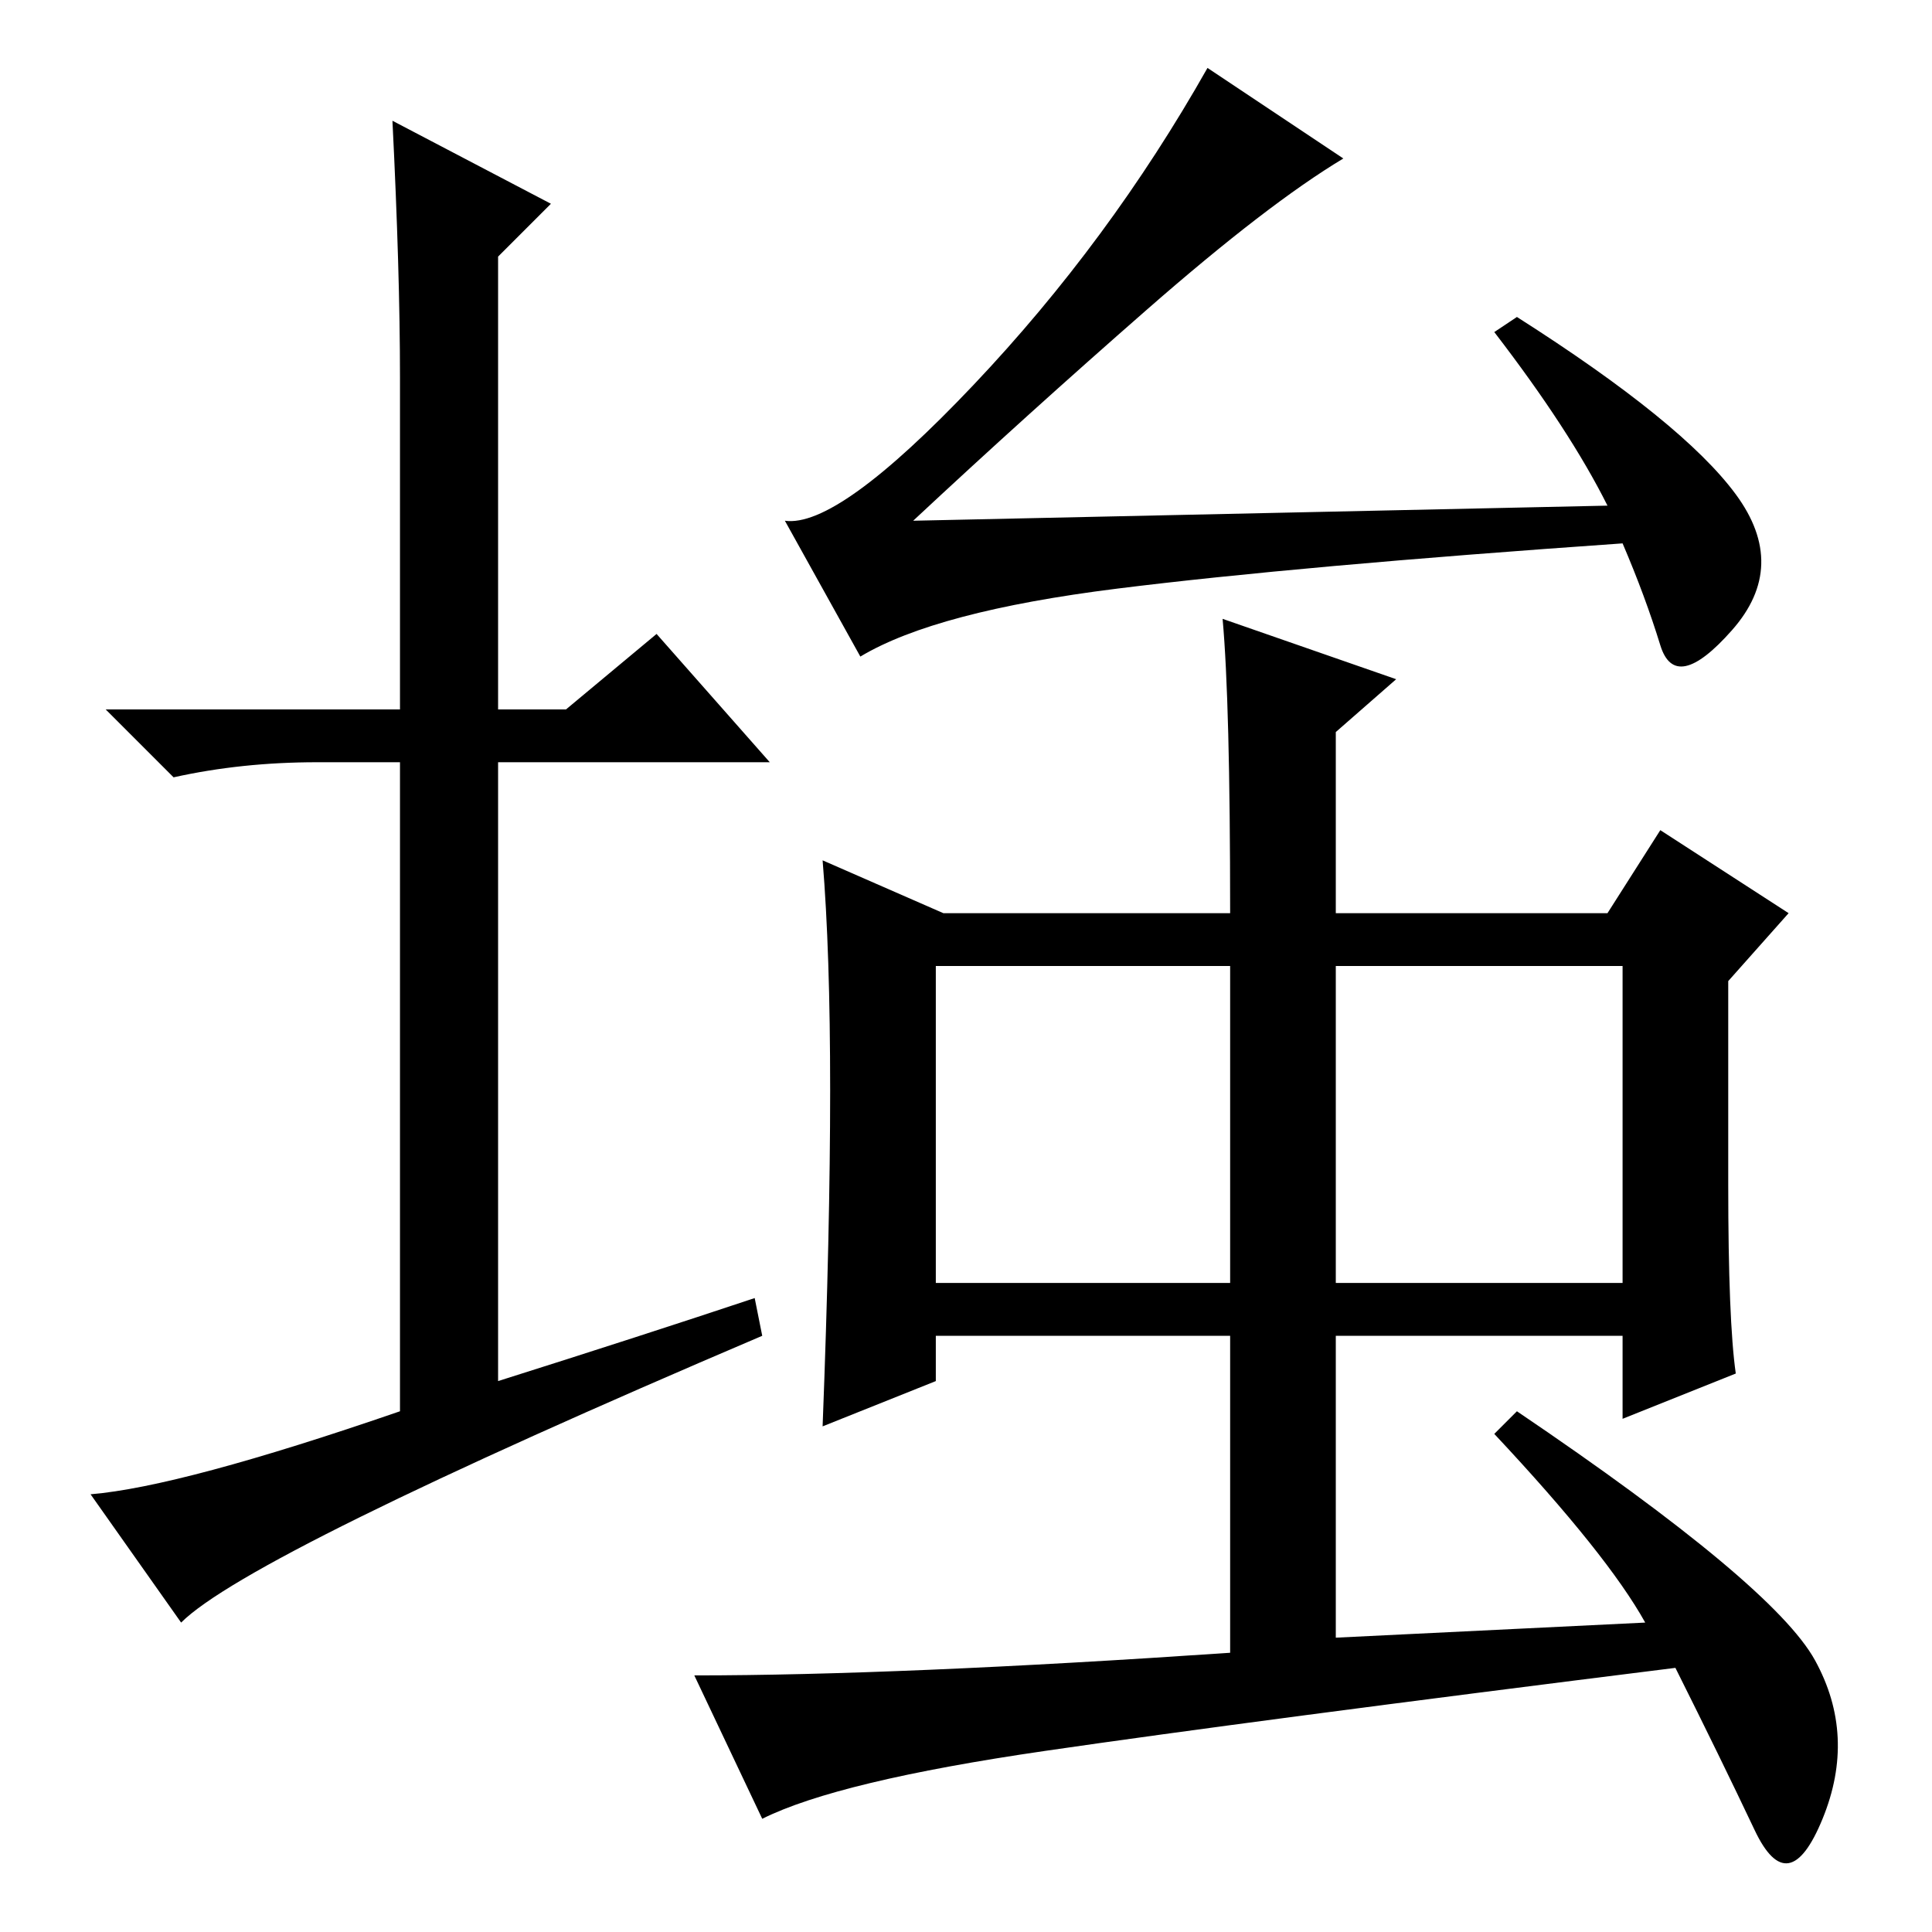 <?xml version="1.0" standalone="no"?>
<!DOCTYPE svg PUBLIC "-//W3C//DTD SVG 1.1//EN" "http://www.w3.org/Graphics/SVG/1.1/DTD/svg11.dtd" >
<svg xmlns="http://www.w3.org/2000/svg" xmlns:xlink="http://www.w3.org/1999/xlink" version="1.1" viewBox="0 -36 256 256">
  <g transform="matrix(1 0 0 -1 0 220)">
   <path fill="currentColor"
d="M100 84l1 -5q-68 -29 -77 -38l-12 17q12 1 41 11v86h-11q-10 0 -19 -2l-9 9h39v44q0 14 -1 34l21 -11l-7 -7v-60h9l12 10l15 -17h-36v-82q19 6 34 11zM240.5 36q5.5 -10 1 -21t-9 -1.5t-10.5 21.5q-56 -7 -83.5 -11t-37.5 -9l-9 19q27 0 71 3v42h-39v-6l-15 -6
q1 26 1 44.5t-1 30.5l16 -7h38q0 28 -1 39l23 -8l-8 -7v-24h36l7 11l17 -11l-8 -9v-27q0 -18 1 -25l-15 -6v11h-38v-40l41 2q-5 9 -20 25l3 3q34 -23 39.5 -33zM124 86h39v42h-39v-42zM177 86h38v42h-38v-42zM152 215q-16 -14 -31 -28l92 2q-5 10 -15 23l3 2
q22 -14 29 -23.5t-0.5 -18t-9.5 -2t-5 13.5q-43 -3 -67 -6t-34 -9l-10 18q7 -1 25 18t31 42l18 -12q-10 -6 -26 -20z" />
  </g>

</svg>
